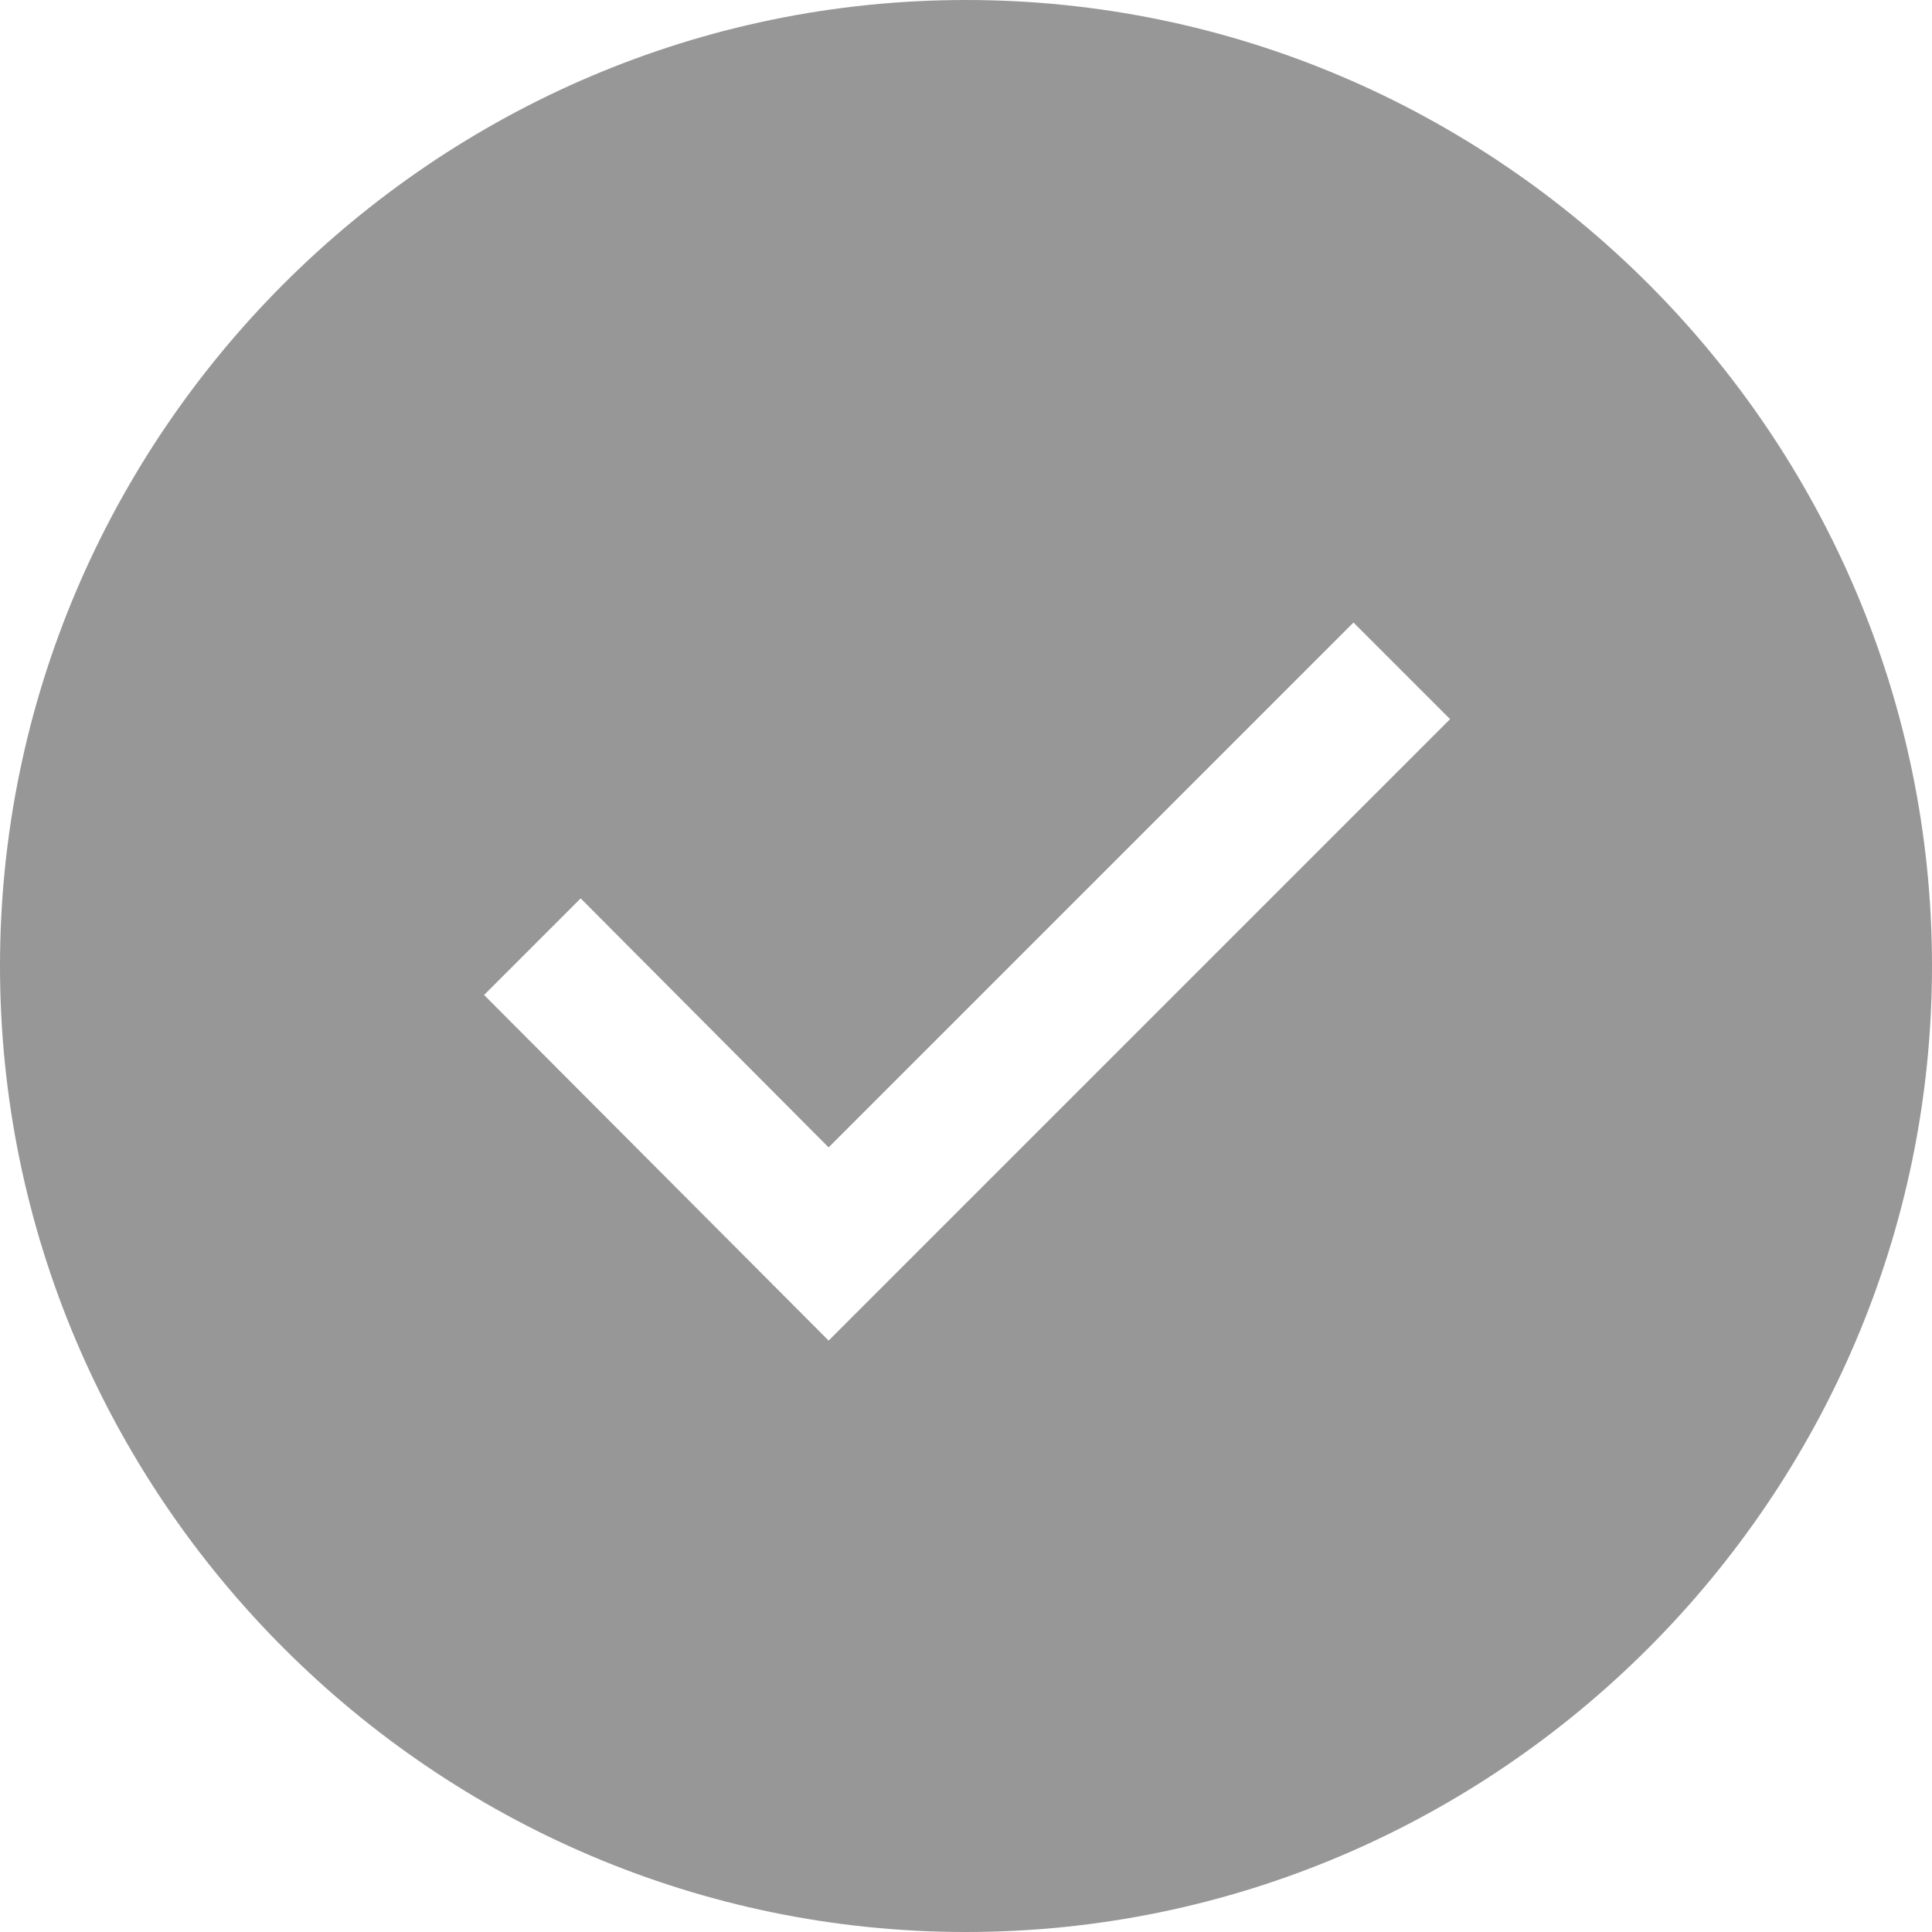 <svg xmlns="http://www.w3.org/2000/svg" width="18" height="18" viewBox="0 0 18 18"><path fill="#979797" d="M0 9c0 4.95 4.05 9 9 9s9-4.05 9-9-4.05-9-9-9-9 4.05-9 9zm4.51.27l.9-.9 2.31 2.32 4.89-4.89.9.9-5.79 5.79z"/></svg>
